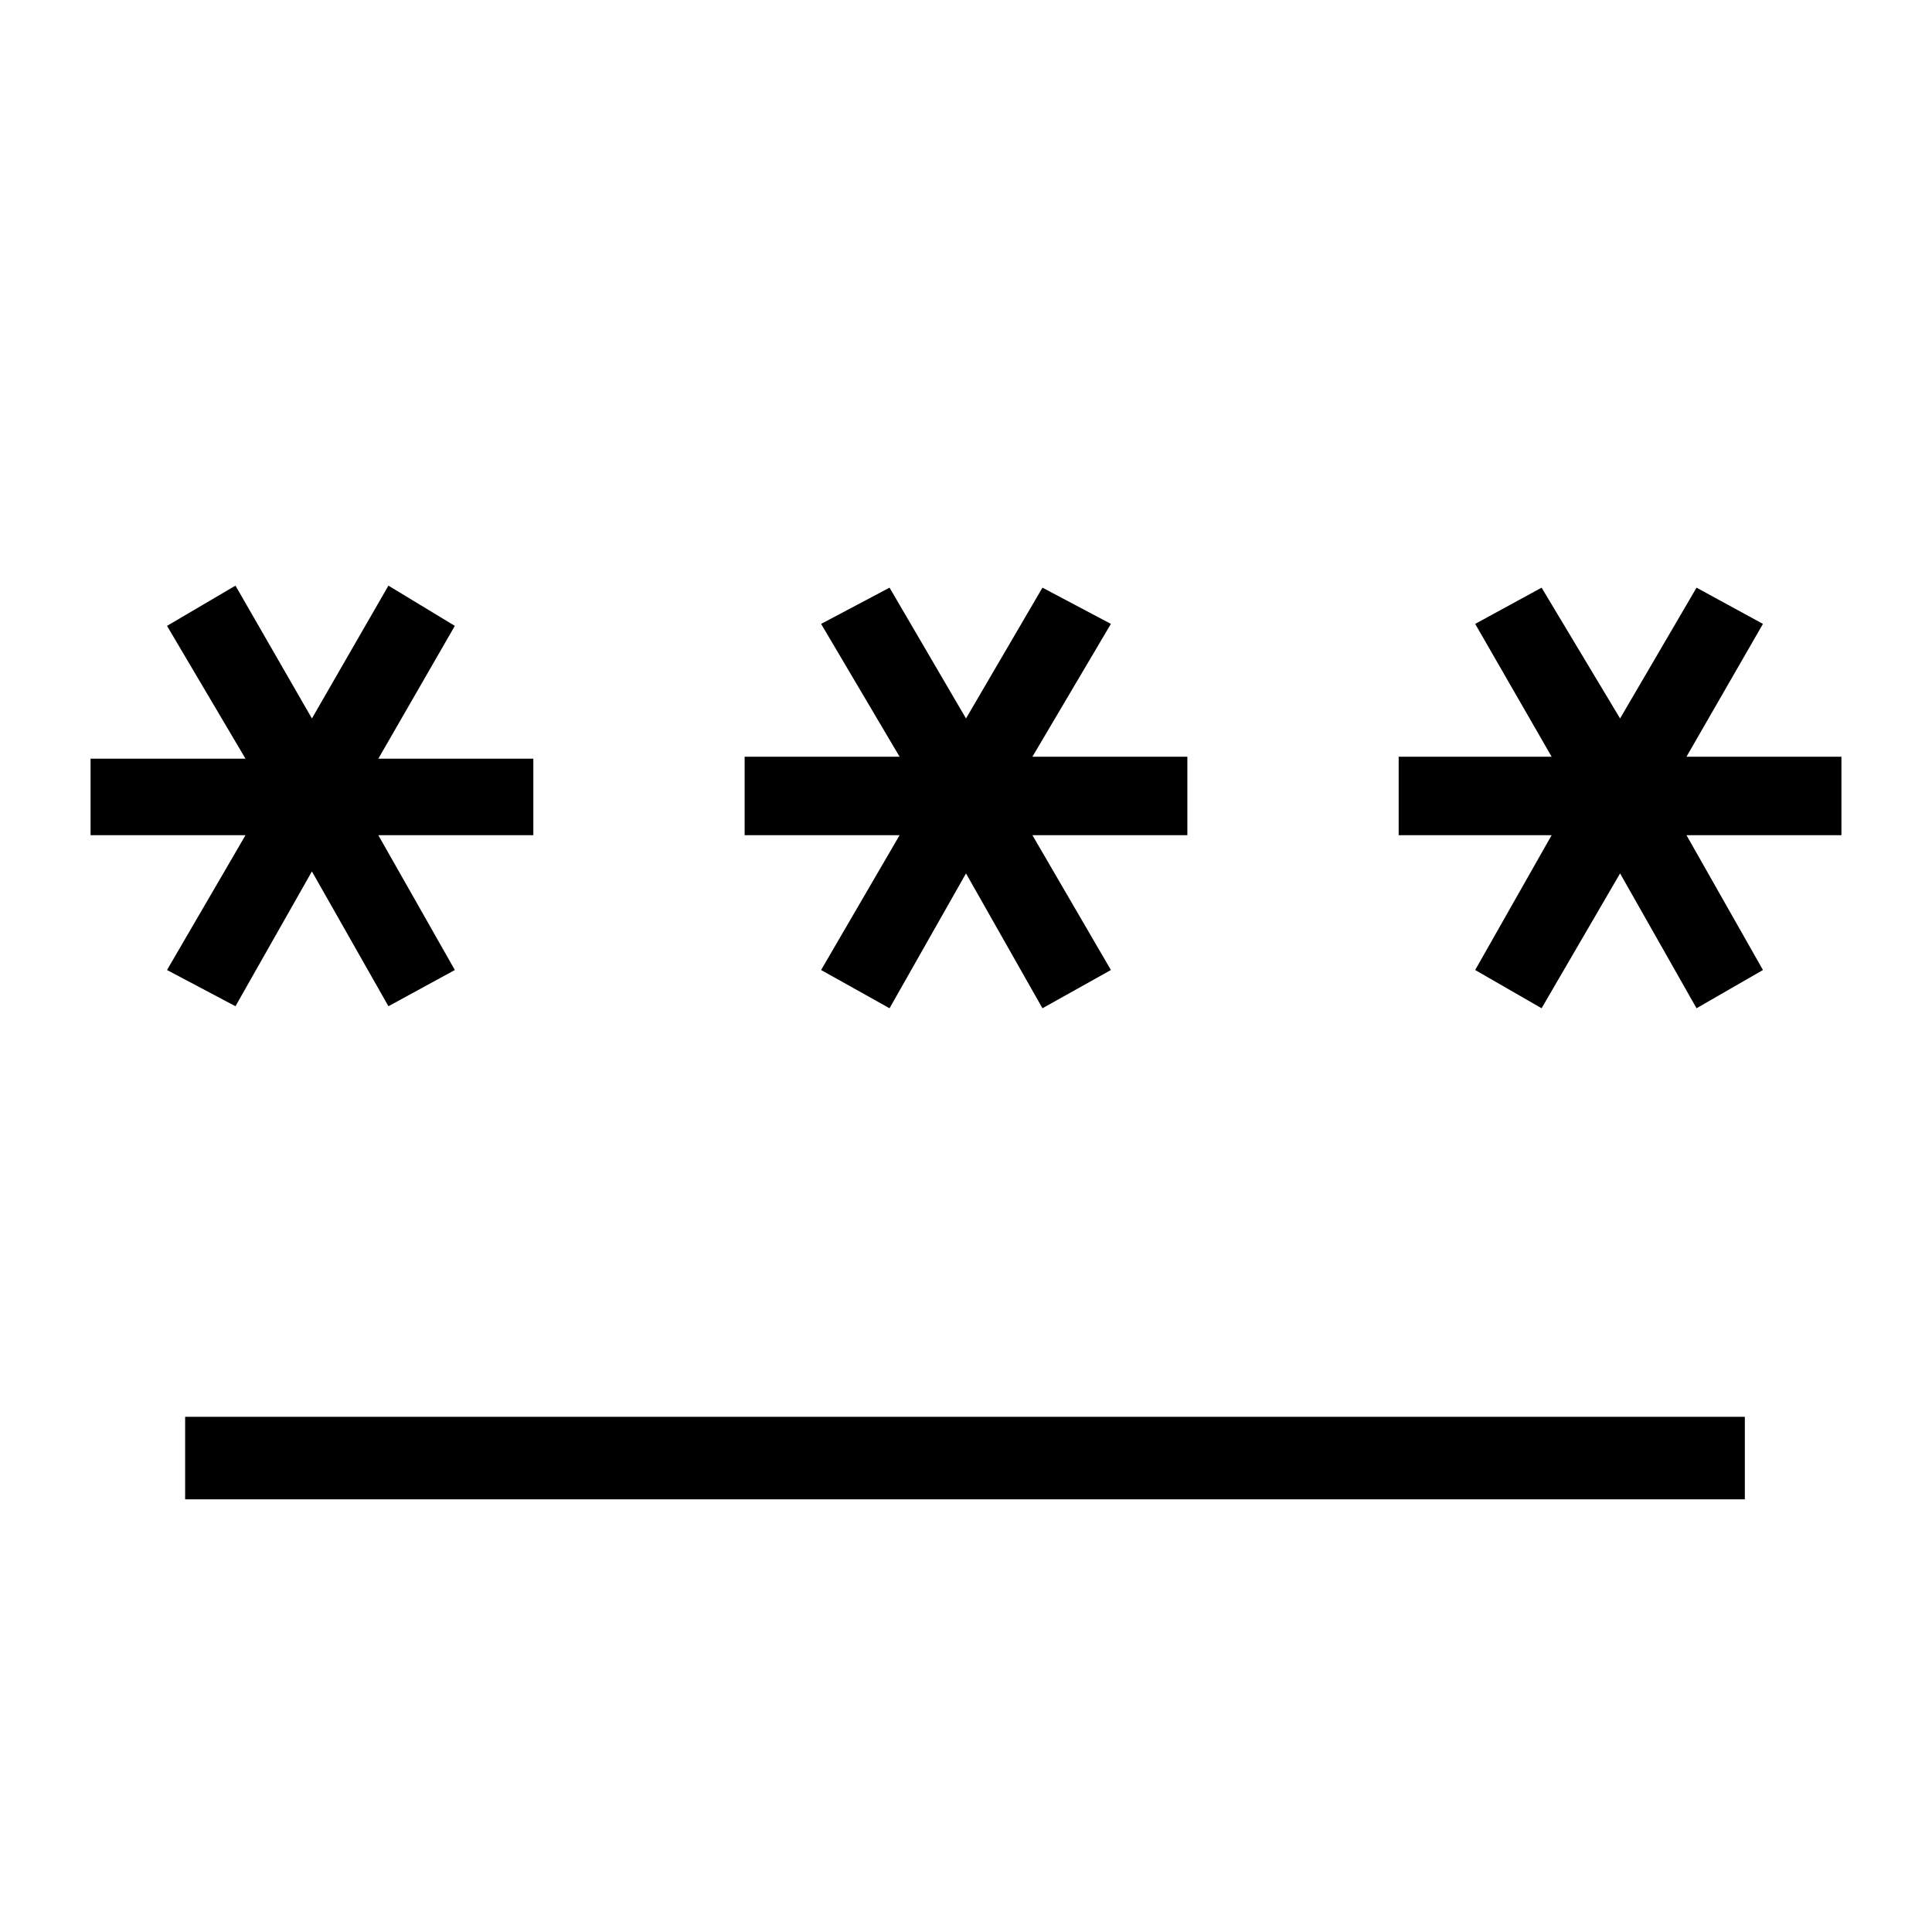 <svg xmlns="http://www.w3.org/2000/svg" height="40" width="40"><path d="M3.833 31.042V29.333H36.125V31.042ZM4.875 20.833 3.458 20.083 5.083 17.292H1.875V15.708H5.083L3.458 12.958L4.875 12.125L6.458 14.875L8.042 12.125L9.417 12.958L7.833 15.708H11.042V17.292H7.833L9.417 20.083L8.042 20.833L6.458 18.042ZM18.417 20.875 17 20.083 18.625 17.292H15.417V15.667H18.625L17 12.917L18.417 12.167L20 14.875L21.583 12.167L23 12.917L21.375 15.667H24.583V17.292H21.375L23 20.083L21.583 20.875L20 18.083ZM31.917 20.875 30.542 20.083 32.125 17.292H28.958V15.667H32.125L30.542 12.917L31.917 12.167L33.542 14.875L35.125 12.167L36.5 12.917L34.917 15.667H38.125V17.292H34.917L36.5 20.083L35.125 20.875L33.542 18.083Z"/></svg>